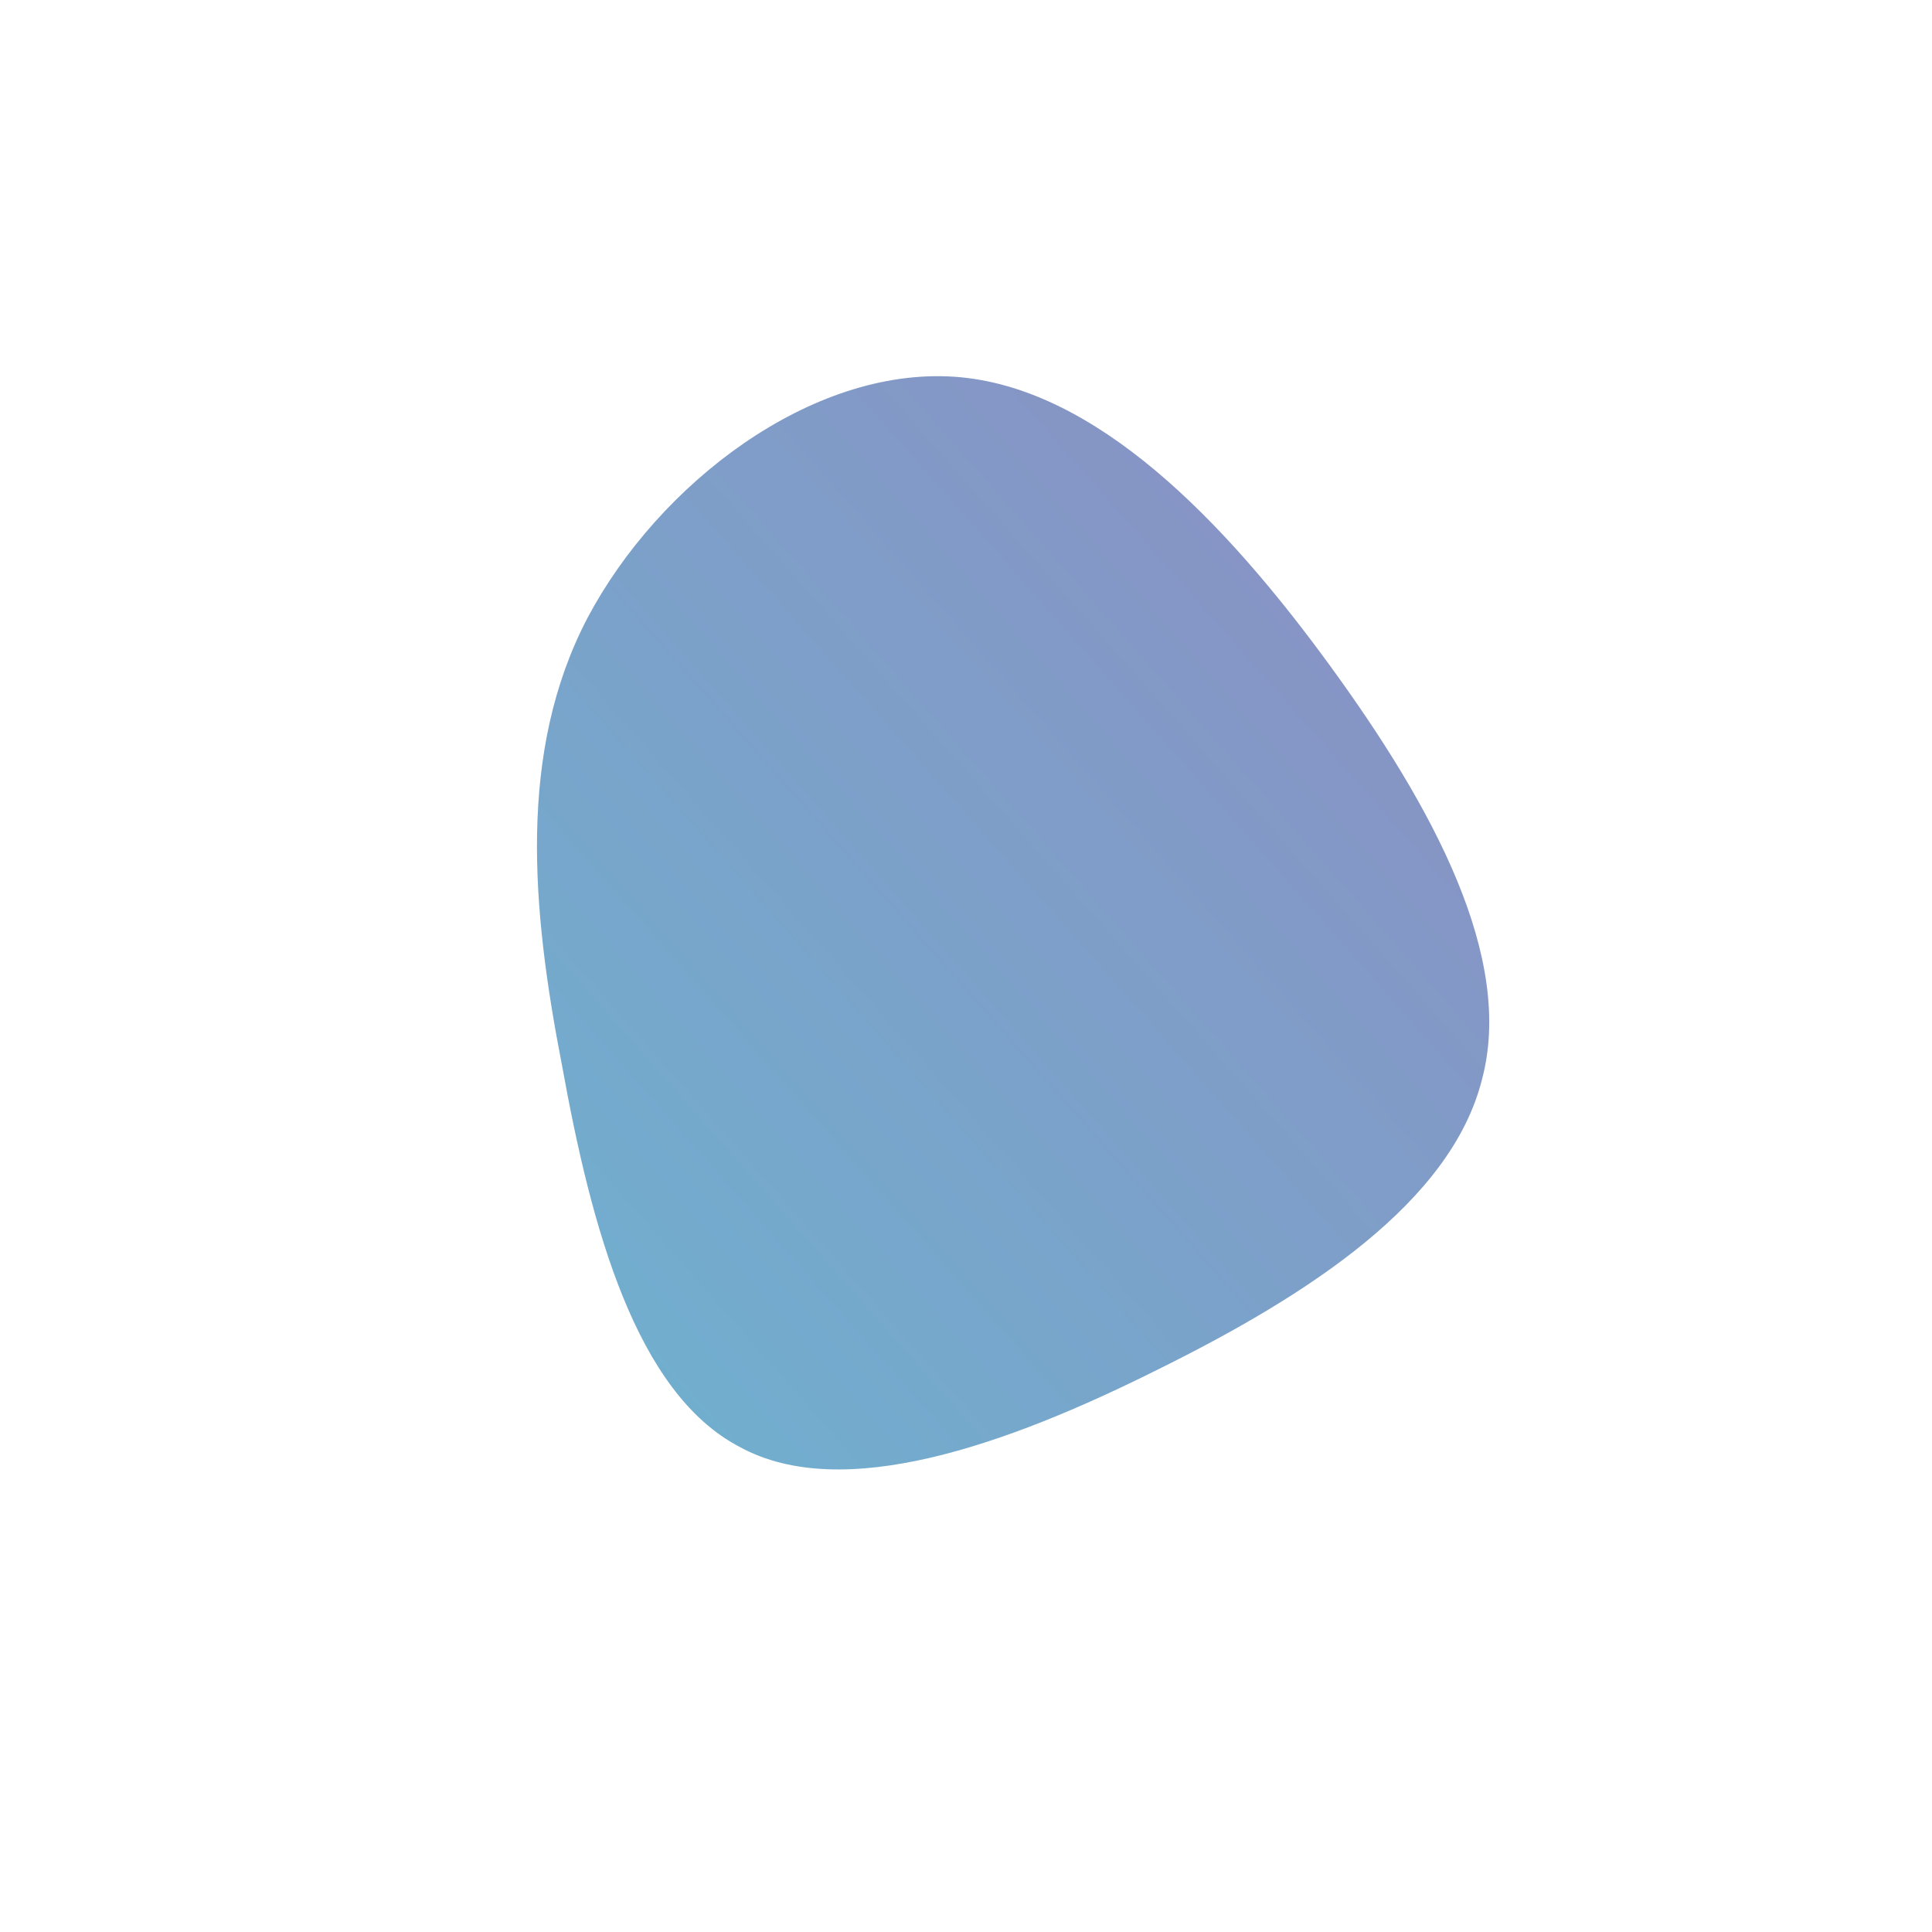 <!--?xml version="1.0" standalone="no"?-->
              <svg id="sw-js-blob-svg" viewBox="0 0 100 100" xmlns="http://www.w3.org/2000/svg" version="1.1">
                    <defs> 
                        <linearGradient id="sw-gradient" x1="0" x2="1" y1="1" y2="0">
                            <stop id="stop1" stop-color="rgba(17, 130, 178, 0.612)" offset="0%"></stop>
                            <stop id="stop2" stop-color="rgba(68, 68, 155, 0.612)" offset="100%"></stop>
                        </linearGradient>
                    </defs>
                <path fill="url(#sw-gradient)" d="M18.8,-15.6C24.2,-8.2,28.4,-0.4,26.7,5.9C25.1,12.2,17.8,17,9.9,20.9C2.1,24.8,-6.4,27.8,-11.7,24.9C-17.1,22.1,-19.4,13.5,-20.9,5.2C-22.5,-3,-23.2,-11.1,-19.6,-18C-15.9,-25,-8,-31,-0.6,-30.5C6.7,-30,13.4,-23,18.8,-15.6Z" width="100%" height="100%" transform="translate(50 50)" style="transition: all 0.3s ease 0s;" stroke-width="0"></path>
              </svg>